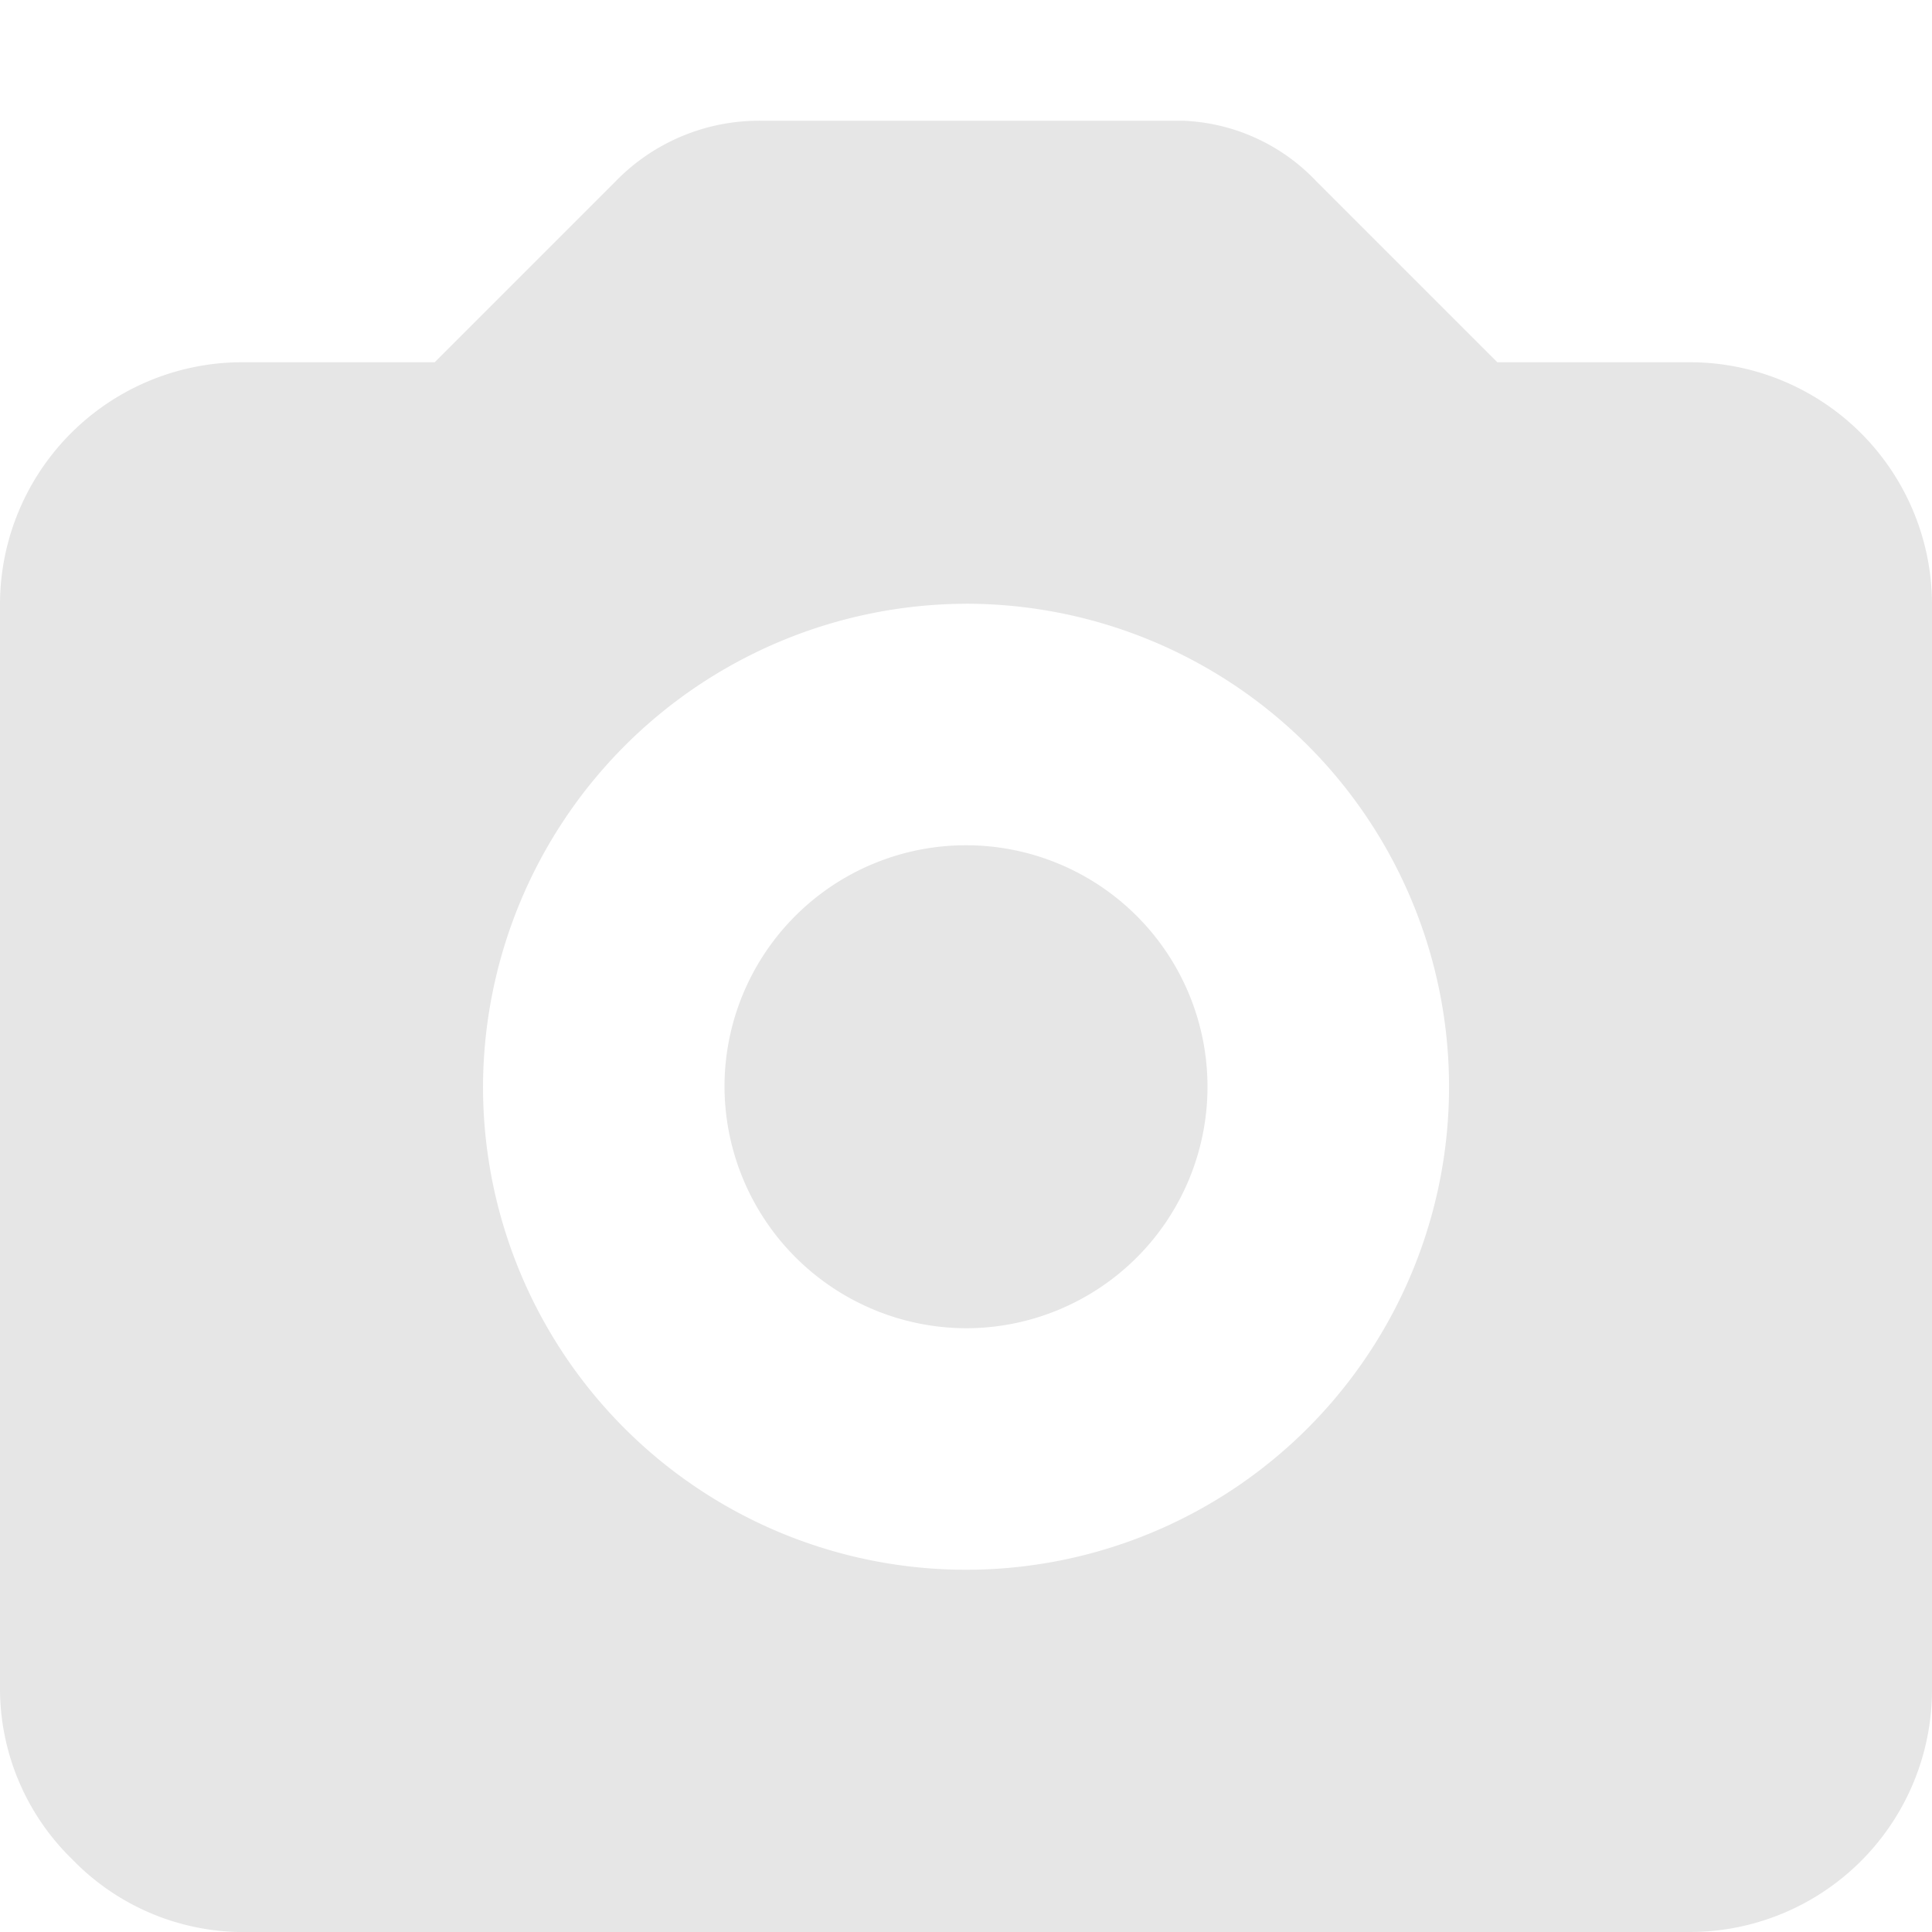 <svg id="Camera" xmlns="http://www.w3.org/2000/svg" width="64.578" height="64.578" viewBox="0 0 64.578 64.578">
  <rect id="Rectangle_252" data-name="Rectangle 252" width="64.578" height="64.578" fill="none"/>
  <path id="Path_110" data-name="Path 110" d="M32.289,40.361a8.072,8.072,0,1,0-8.072-8.072A8.1,8.1,0,0,0,32.289,40.361Zm0-24.217A16.145,16.145,0,1,1,16.145,32.289,16.192,16.192,0,0,1,32.289,16.145Zm24.217,44.4H8.072A7.969,7.969,0,0,1,2.422,58.12,7.969,7.969,0,0,1,0,52.47V16.145A8.1,8.1,0,0,1,8.072,8.072H14.53l6.054-6.054A6.684,6.684,0,0,1,25.428,0H39.554a6.481,6.481,0,0,1,4.44,2.018l6.054,6.054h6.458a8.1,8.1,0,0,1,8.072,8.072V52.47A8.1,8.1,0,0,1,56.506,60.542Z" transform="translate(0 4.036)" fill="#e6e6e6" fill-rule="evenodd"/>
</svg>

